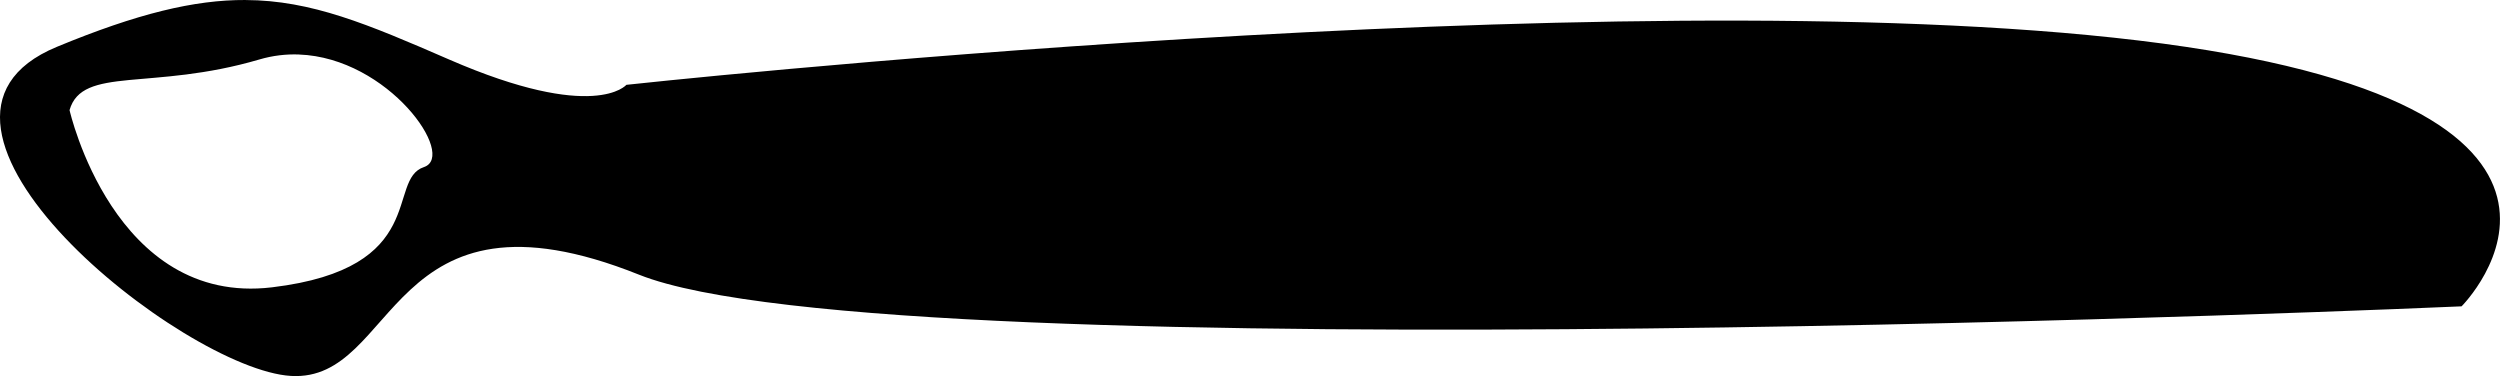 <?xml version="1.0" encoding="UTF-8" standalone="no"?>
<!-- Created with Inkscape (http://www.inkscape.org/) -->

<svg
   width="92.277mm"
   height="13.88mm"
   viewBox="0 0 92.277 13.88"
   version="1.1"
   id="svg5"
   xmlns:inkscape="http://www.inkscape.org/namespaces/inkscape"
   xmlns:sodipodi="http://sodipodi.sourceforge.net/DTD/sodipodi-0.dtd"
   xmlns="http://www.w3.org/2000/svg"
   xmlns:svg="http://www.w3.org/2000/svg">
  <sodipodi:namedview
     id="namedview7"
     pagecolor="#ffffff"
     bordercolor="#000000"
     borderopacity="0.25"
     inkscape:showpageshadow="2"
     inkscape:pageopacity="0.0"
     inkscape:pagecheckerboard="0"
     inkscape:deskcolor="#d1d1d1"
     inkscape:document-units="mm"
     showgrid="false" />
  <defs
     id="defs2" />
  <g
     inkscape:label="Layer 1"
     inkscape:groupmode="layer"
     id="layer1"
     transform="translate(-29.435,-39.148)">
    <path
       id="path113"
       style="fill:#000000;stroke-width:0.265"
       d="m 38.502,39.148 c -1.891,-0.009 -4.004,0.502 -6.968,1.729 -6.774,2.803 4.671,11.913 8.642,12.147 3.971,0.234 3.504,-7.475 12.847,-3.737 9.343,3.737 67.271,1.168 67.271,1.168 0,0 7.474,-7.475 -11.913,-9.811 -19.387,-2.336 -55.826,1.635 -55.826,1.635 0,0 -1.168,1.402 -6.541,-0.934 -3.022,-1.314 -5.083,-2.184 -7.514,-2.196 z m 1.965,2.012 c 3.312,0.118 5.841,3.746 4.615,4.155 -1.401,0.467 0.234,3.738 -5.606,4.438 -5.84,0.701 -7.474,-6.541 -7.474,-6.541 0.467,-1.635 3.036,-0.701 7.007,-1.869 0.496,-0.146 0.985,-0.201 1.458,-0.184 z" />
  </g>
</svg>
